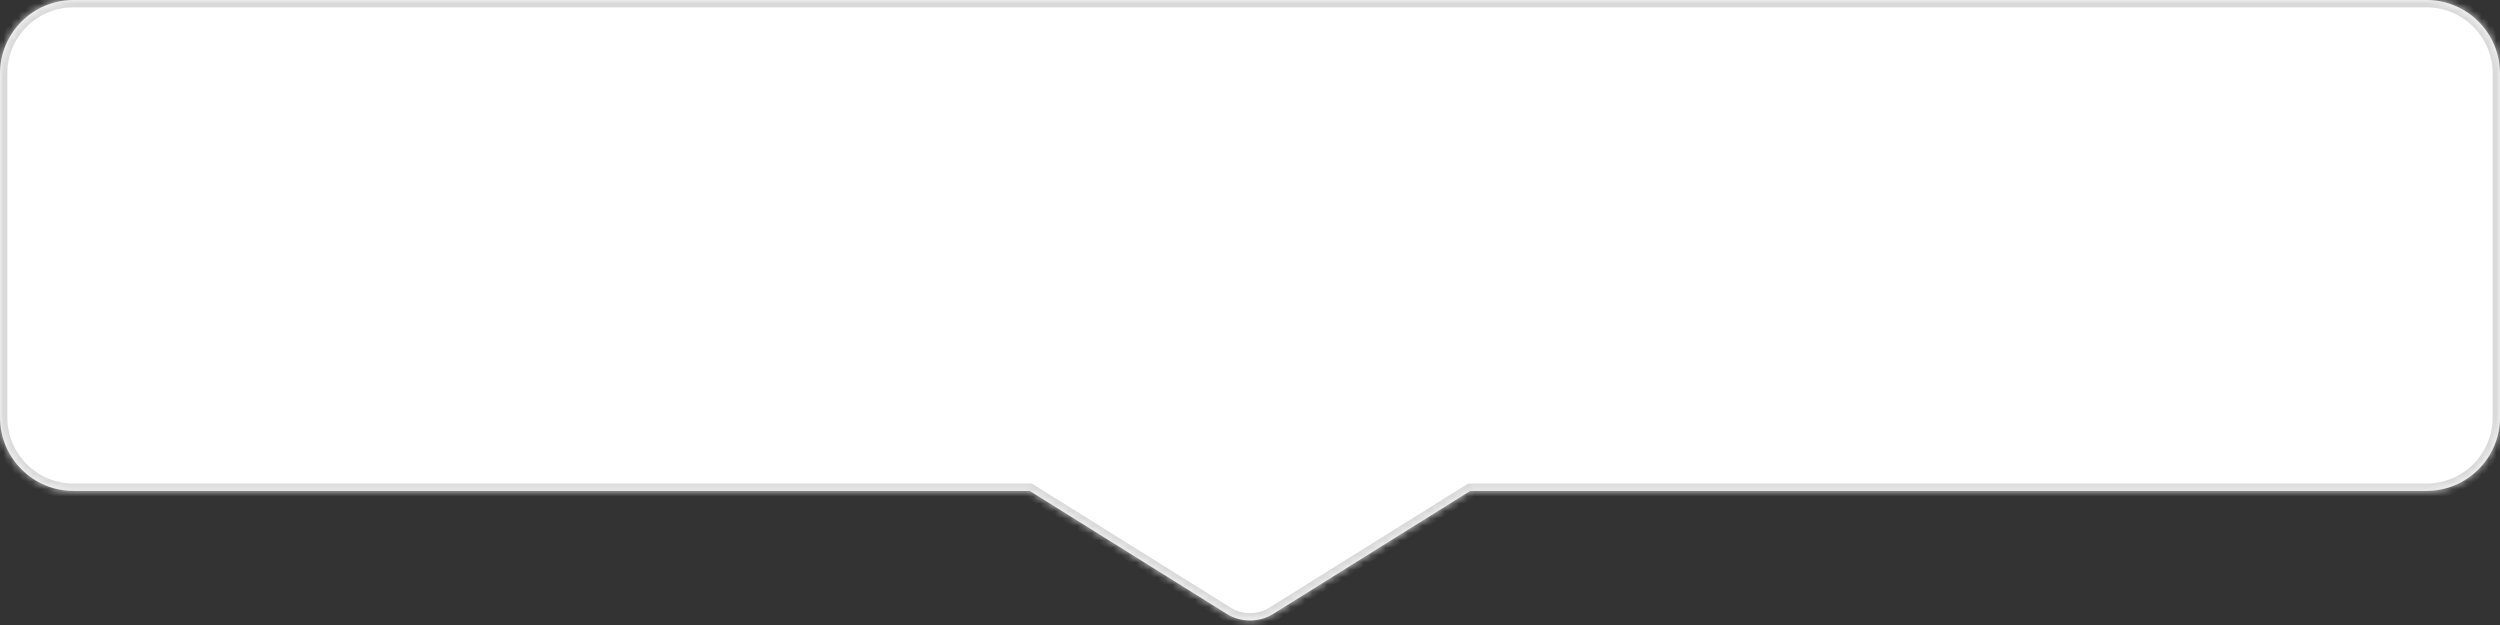 <svg xmlns="http://www.w3.org/2000/svg" width="340" height="85" viewBox="0 0 340 85" fill="none">
  <rect x="0" y="0" width="340" height="85" fill="#333333" stroke="none"/>
  <mask id="path-1-inside-1_199_3922" fill="white">
    <path fill-rule="evenodd" clip-rule="evenodd" d="M10 0C4.477 0 0 4.477 0 10V56.764C0 62.287 4.477 66.764 10 66.764H140.046L166.823 83.476C168.767 84.689 171.233 84.689 173.177 83.476L199.954 66.764H330C335.523 66.764 340 62.287 340 56.764V10C340 4.477 335.523 0 330 0H10Z"/>
  </mask>
  <path fill-rule="evenodd" clip-rule="evenodd" d="M10 0C4.477 0 0 4.477 0 10V56.764C0 62.287 4.477 66.764 10 66.764H140.046L166.823 83.476C168.767 84.689 171.233 84.689 173.177 83.476L199.954 66.764H330C335.523 66.764 340 62.287 340 56.764V10C340 4.477 335.523 0 330 0H10Z" fill="white"/>
  <path d="M140.046 66.764L140.575 65.916L140.332 65.764H140.046V66.764ZM166.823 83.476L166.294 84.324L166.823 83.476ZM173.177 83.476L173.706 84.324L173.177 83.476ZM199.954 66.764V65.764H199.668L199.425 65.916L199.954 66.764ZM1 10C1 5.029 5.029 1 10 1V-1C3.925 -1 -1 3.925 -1 10H1ZM1 56.764V10H-1V56.764H1ZM10 65.764C5.029 65.764 1 61.735 1 56.764H-1C-1 62.84 3.925 67.764 10 67.764V65.764ZM140.046 65.764H10V67.764H140.046V65.764ZM139.516 67.613L166.294 84.324L167.353 82.627L140.575 65.916L139.516 67.613ZM166.294 84.324C168.562 85.74 171.438 85.74 173.706 84.324L172.647 82.627C171.027 83.638 168.973 83.638 167.353 82.627L166.294 84.324ZM173.706 84.324L200.484 67.613L199.425 65.916L172.647 82.627L173.706 84.324ZM330 65.764H199.954V67.764H330V65.764ZM339 56.764C339 61.735 334.971 65.764 330 65.764V67.764C336.075 67.764 341 62.84 341 56.764H339ZM339 10V56.764H341V10H339ZM330 1C334.971 1 339 5.029 339 10H341C341 3.925 336.075 -1 330 -1V1ZM10 1H330V-1H10V1Z" fill="#D9D9D9" mask="url(#path-1-inside-1_199_3922)"/>
</svg>